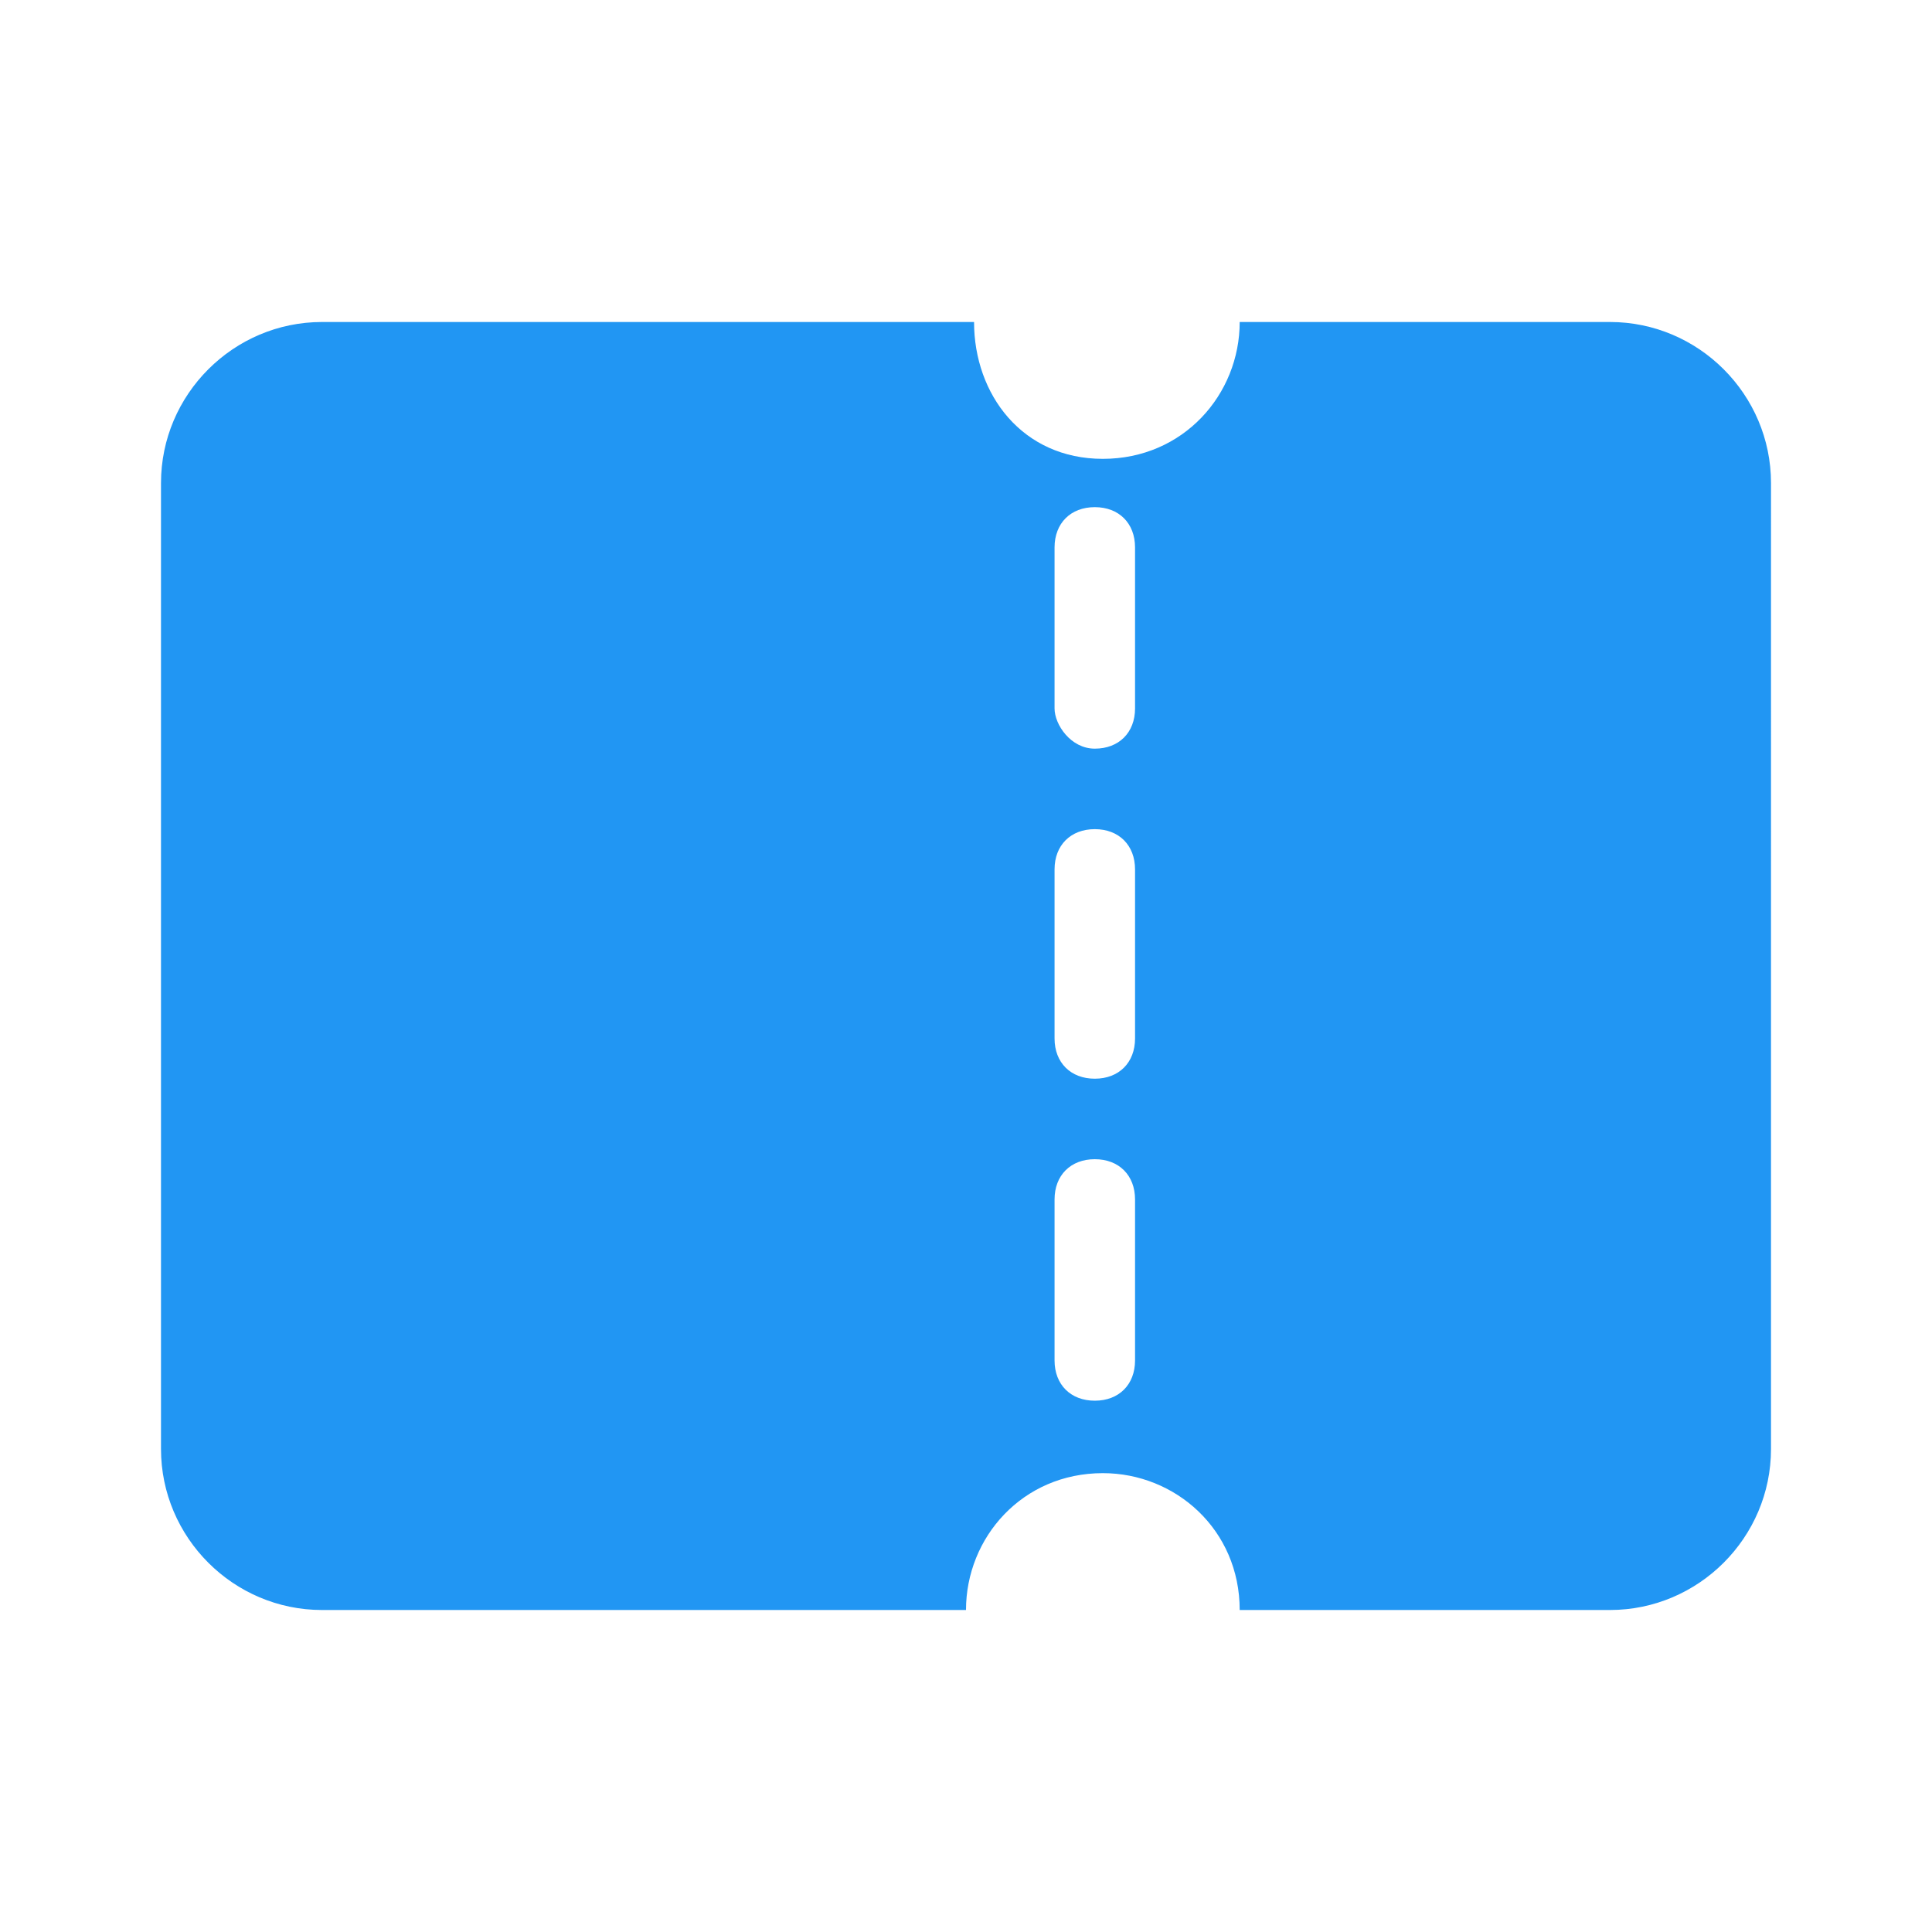 <?xml version="1.0" encoding="utf-8"?>
<!-- Generator: Adobe Illustrator 27.0.0, SVG Export Plug-In . SVG Version: 6.00 Build 0)  -->
<svg version="1.1" id="Capa_1" xmlns="http://www.w3.org/2000/svg" xmlns:xlink="http://www.w3.org/1999/xlink" x="0px" y="0px"
	 viewBox="0 0 24 24" style="enable-background:new 0 0 24 24;" xml:space="preserve">
<style type="text/css">
	.st0{fill:#2196F3;}
</style>
<path class="st0" d="M20,4h-4.6c0,0.9-0.7,1.7-1.7,1.7S12.1,4.9,12.1,4H4C2.9,4,2,4.9,2,6V18c0,1.1,0.9,2,2,2h8
	c0-0.9,0.7-1.7,1.7-1.7c0.9,0,1.7,0.7,1.7,1.7H20c1.1,0,2-0.9,2-2V6C22,4.9,21.1,4,20,4z M14.1,16.9c0,0.3-0.2,0.5-0.5,0.5
	s-0.5-0.2-0.5-0.5v-2c0-0.3,0.2-0.5,0.5-0.5s0.5,0.2,0.5,0.5V16.9z M14.1,12.9c0,0.3-0.2,0.5-0.5,0.5s-0.5-0.2-0.5-0.5v-2.1
	c0-0.3,0.2-0.5,0.5-0.5s0.5,0.2,0.5,0.5V12.9z M14.1,8.8c0,0.3-0.2,0.5-0.5,0.5S13.1,9,13.1,8.8v-2c0-0.3,0.2-0.5,0.5-0.5
	s0.5,0.2,0.5,0.5V8.8z"/>
</svg>
